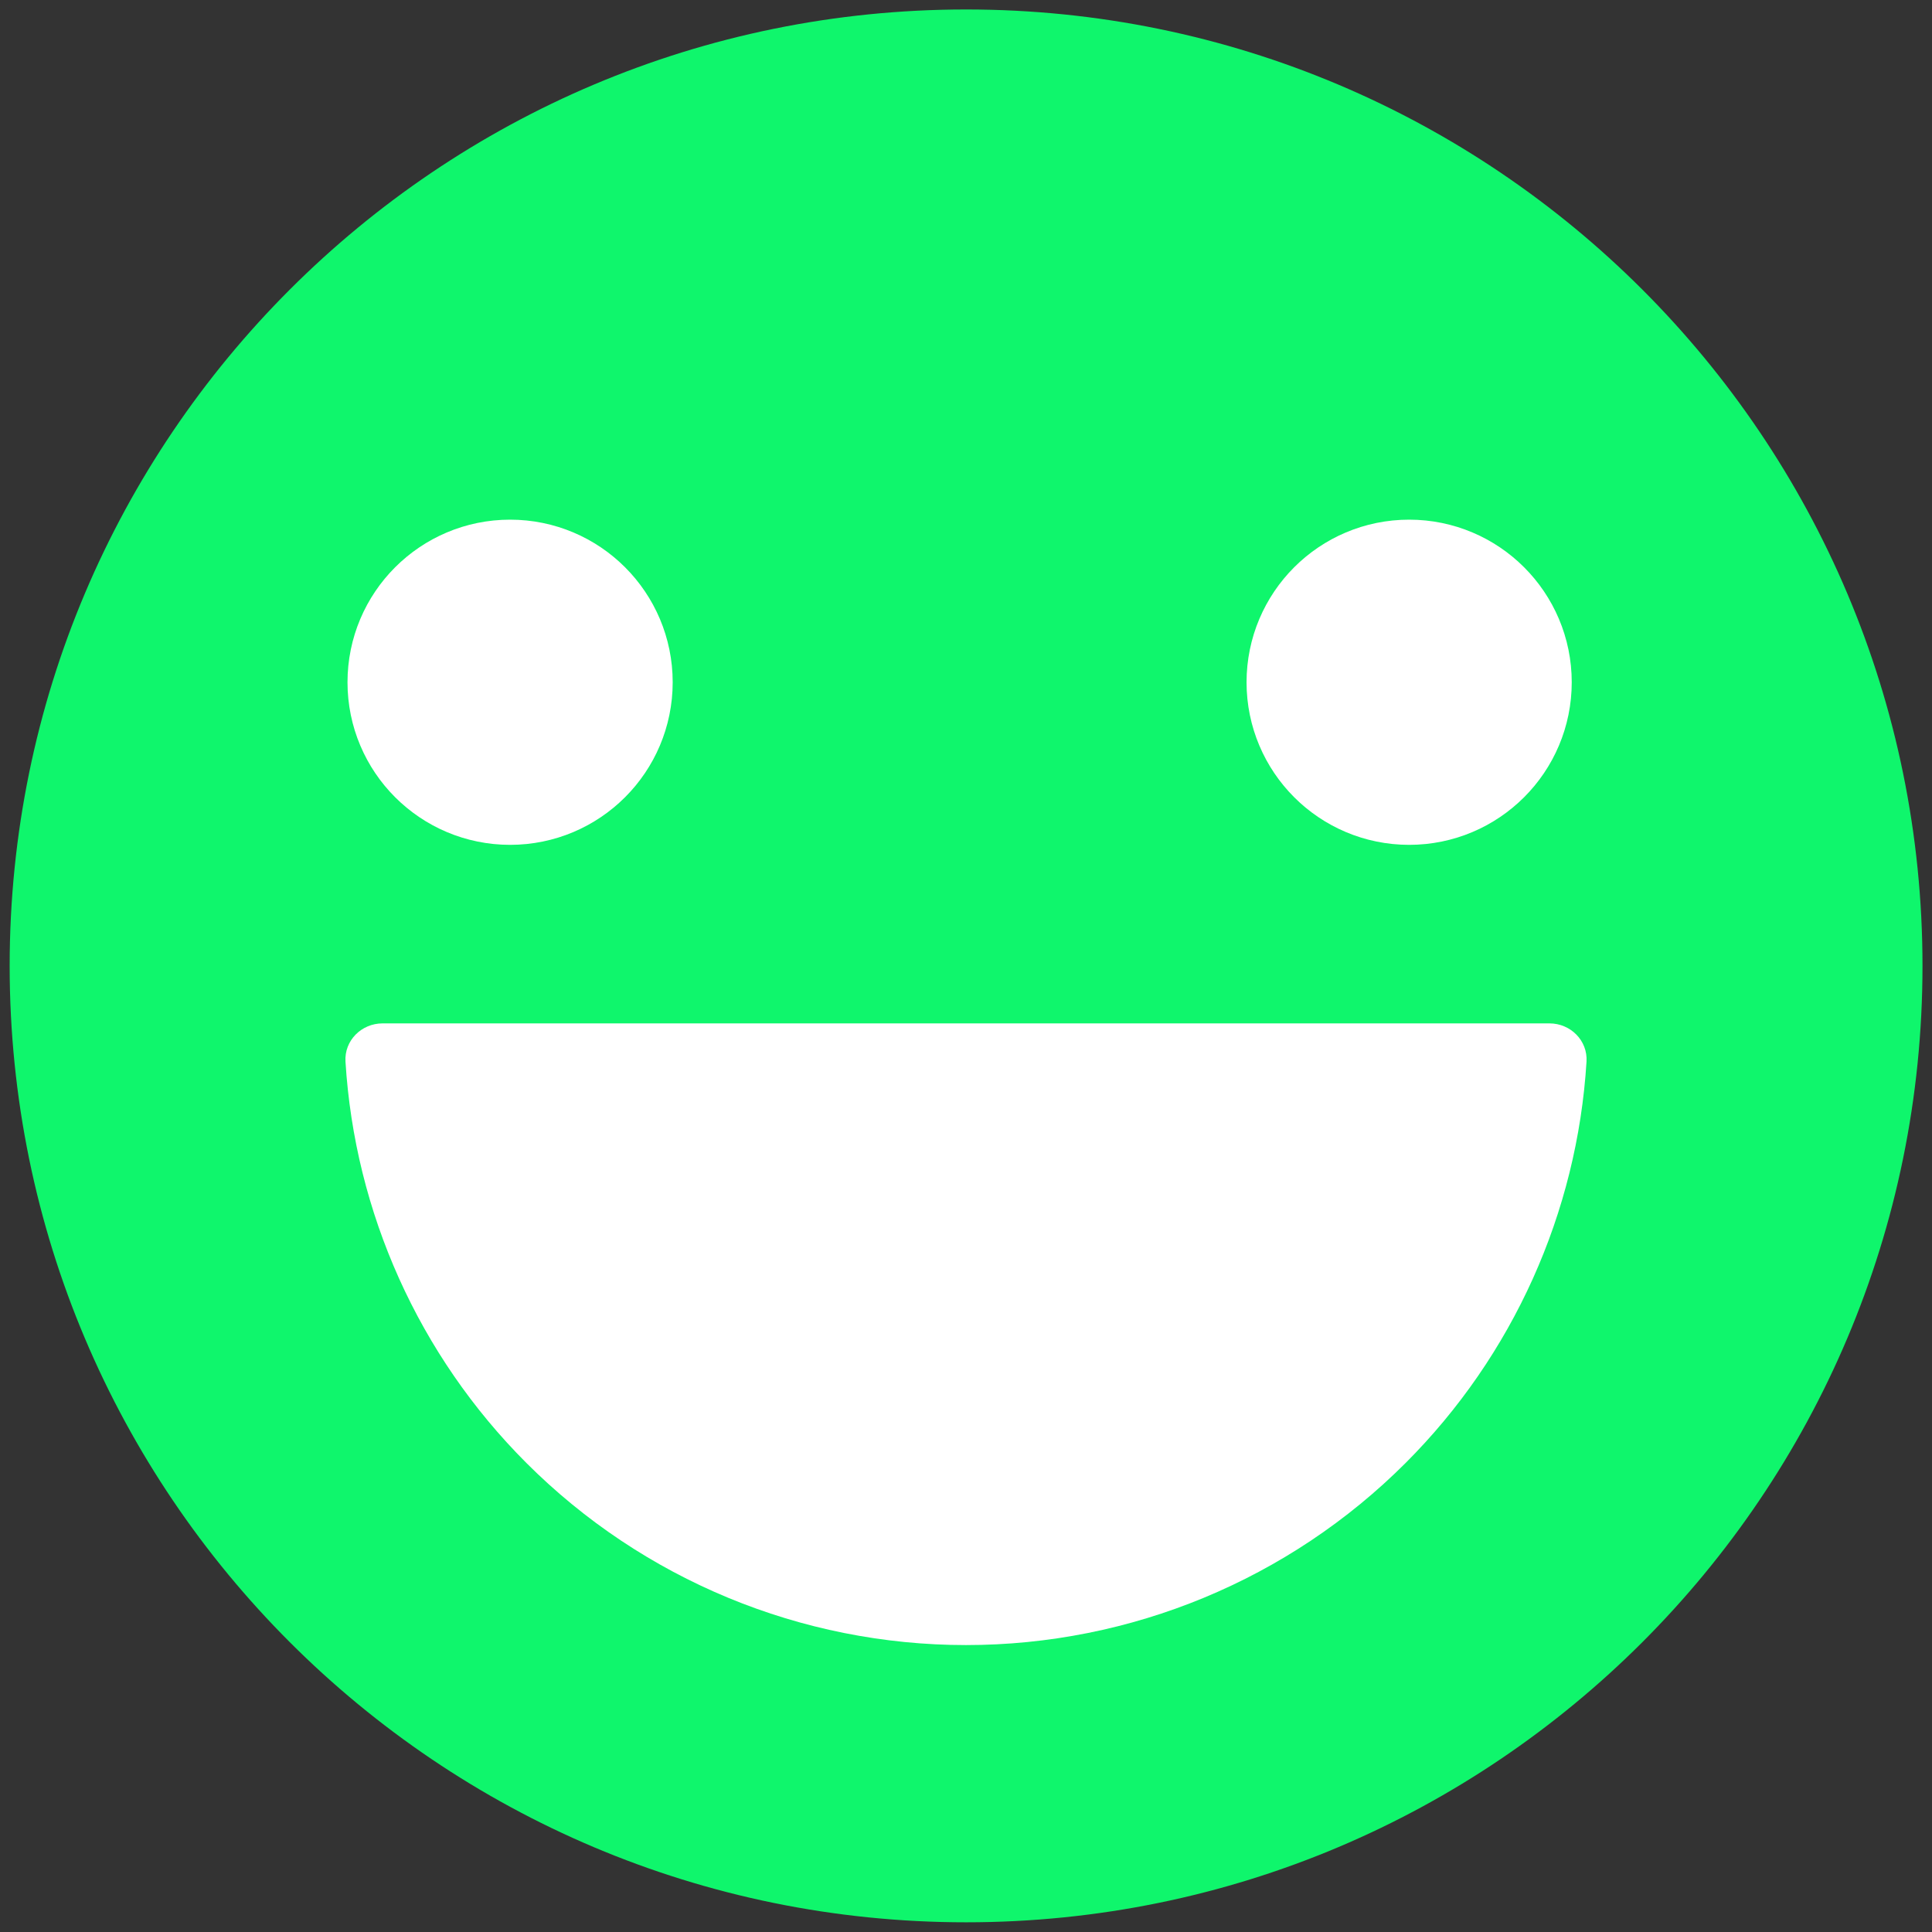 <svg width="101" height="101" viewBox="0 0 101 101" fill="none" xmlns="http://www.w3.org/2000/svg">
<rect x="0" y="0" width="101" height="101" fill="#333333" stroke="none"/>
<g clip-path="url(#clip0_2_133)">
<path d="M50.504 100.493C78.118 100.493 100.503 78.107 100.503 50.494C100.503 22.88 78.118 0.495 50.504 0.495C22.891 0.495 0.505 22.88 0.505 50.494C0.505 78.107 22.891 100.493 50.504 100.493Z" fill="#0FF66C"/>
<path d="M26.667 41.333C29.796 41.333 32.333 38.796 32.333 35.667C32.333 32.537 29.796 30 26.667 30C23.537 30 21 32.537 21 35.667C21 38.796 23.537 41.333 26.667 41.333Z" fill="white" stroke="white" stroke-width="5.667" stroke-linecap="round" stroke-linejoin="round"/>
<path d="M73.667 41.333C76.796 41.333 79.333 38.796 79.333 35.667C79.333 32.537 76.796 30 73.667 30C70.537 30 68 32.537 68 35.667C68 38.796 70.537 41.333 73.667 41.333Z" fill="white" stroke="white" stroke-width="5.667" stroke-linecap="round" stroke-linejoin="round"/>
<path d="M20 53.5C18.895 53.5 17.994 54.397 18.061 55.499C18.547 63.389 21.897 70.859 27.519 76.481C33.614 82.576 41.88 86 50.5 86C59.12 86 67.386 82.576 73.481 76.481C79.103 70.859 82.453 63.389 82.939 55.499C83.006 54.397 82.105 53.5 81 53.5L50.5 53.5L20 53.5Z" fill="white"/>
</g>
<defs>
<clipPath id="clip0_2_133">
<rect width="99.999" height="99.999" fill="white" transform="translate(0.5 0.5)"/>
</clipPath>
</defs>
</svg>
